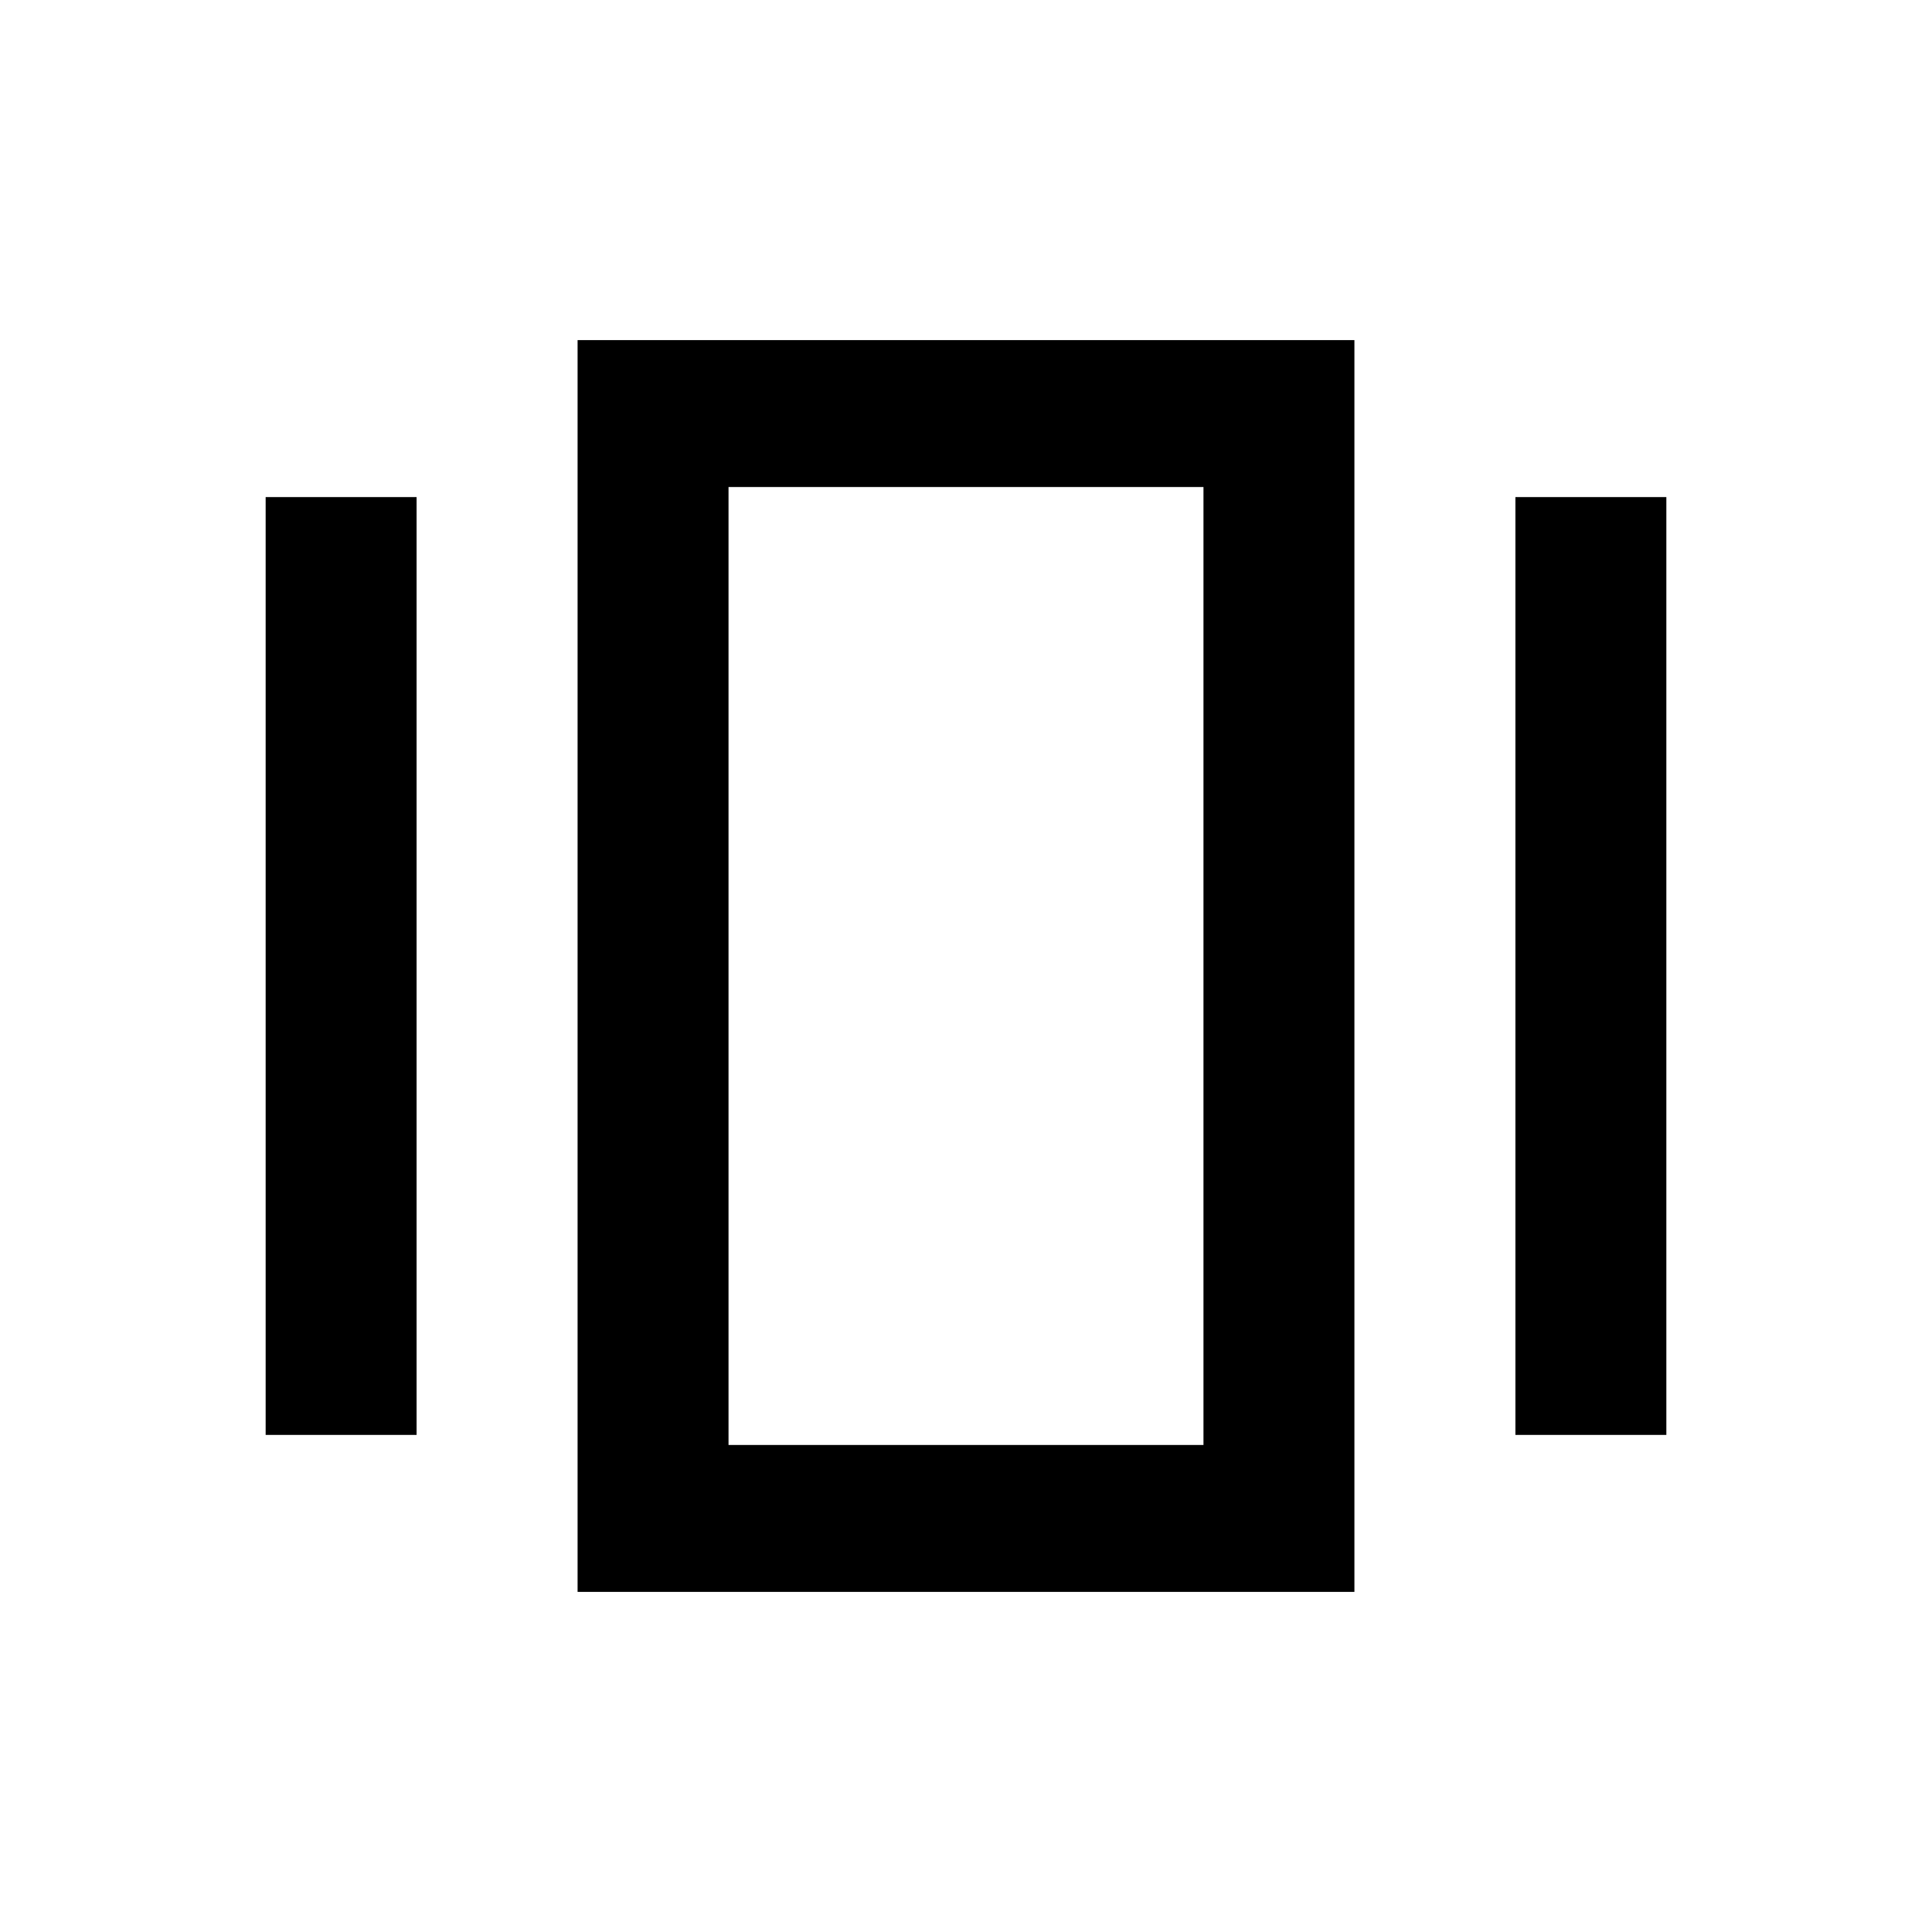 <svg xmlns="http://www.w3.org/2000/svg" height="24" viewBox="0 -960 960 960" width="24"><path d="M287-169v-622h386v622H287Zm-155-78v-466h75v466h-75Zm621 0v-466h75v466h-75Zm-391 5h236v-476H362v476Zm0 0v-476 476Z"/></svg>
